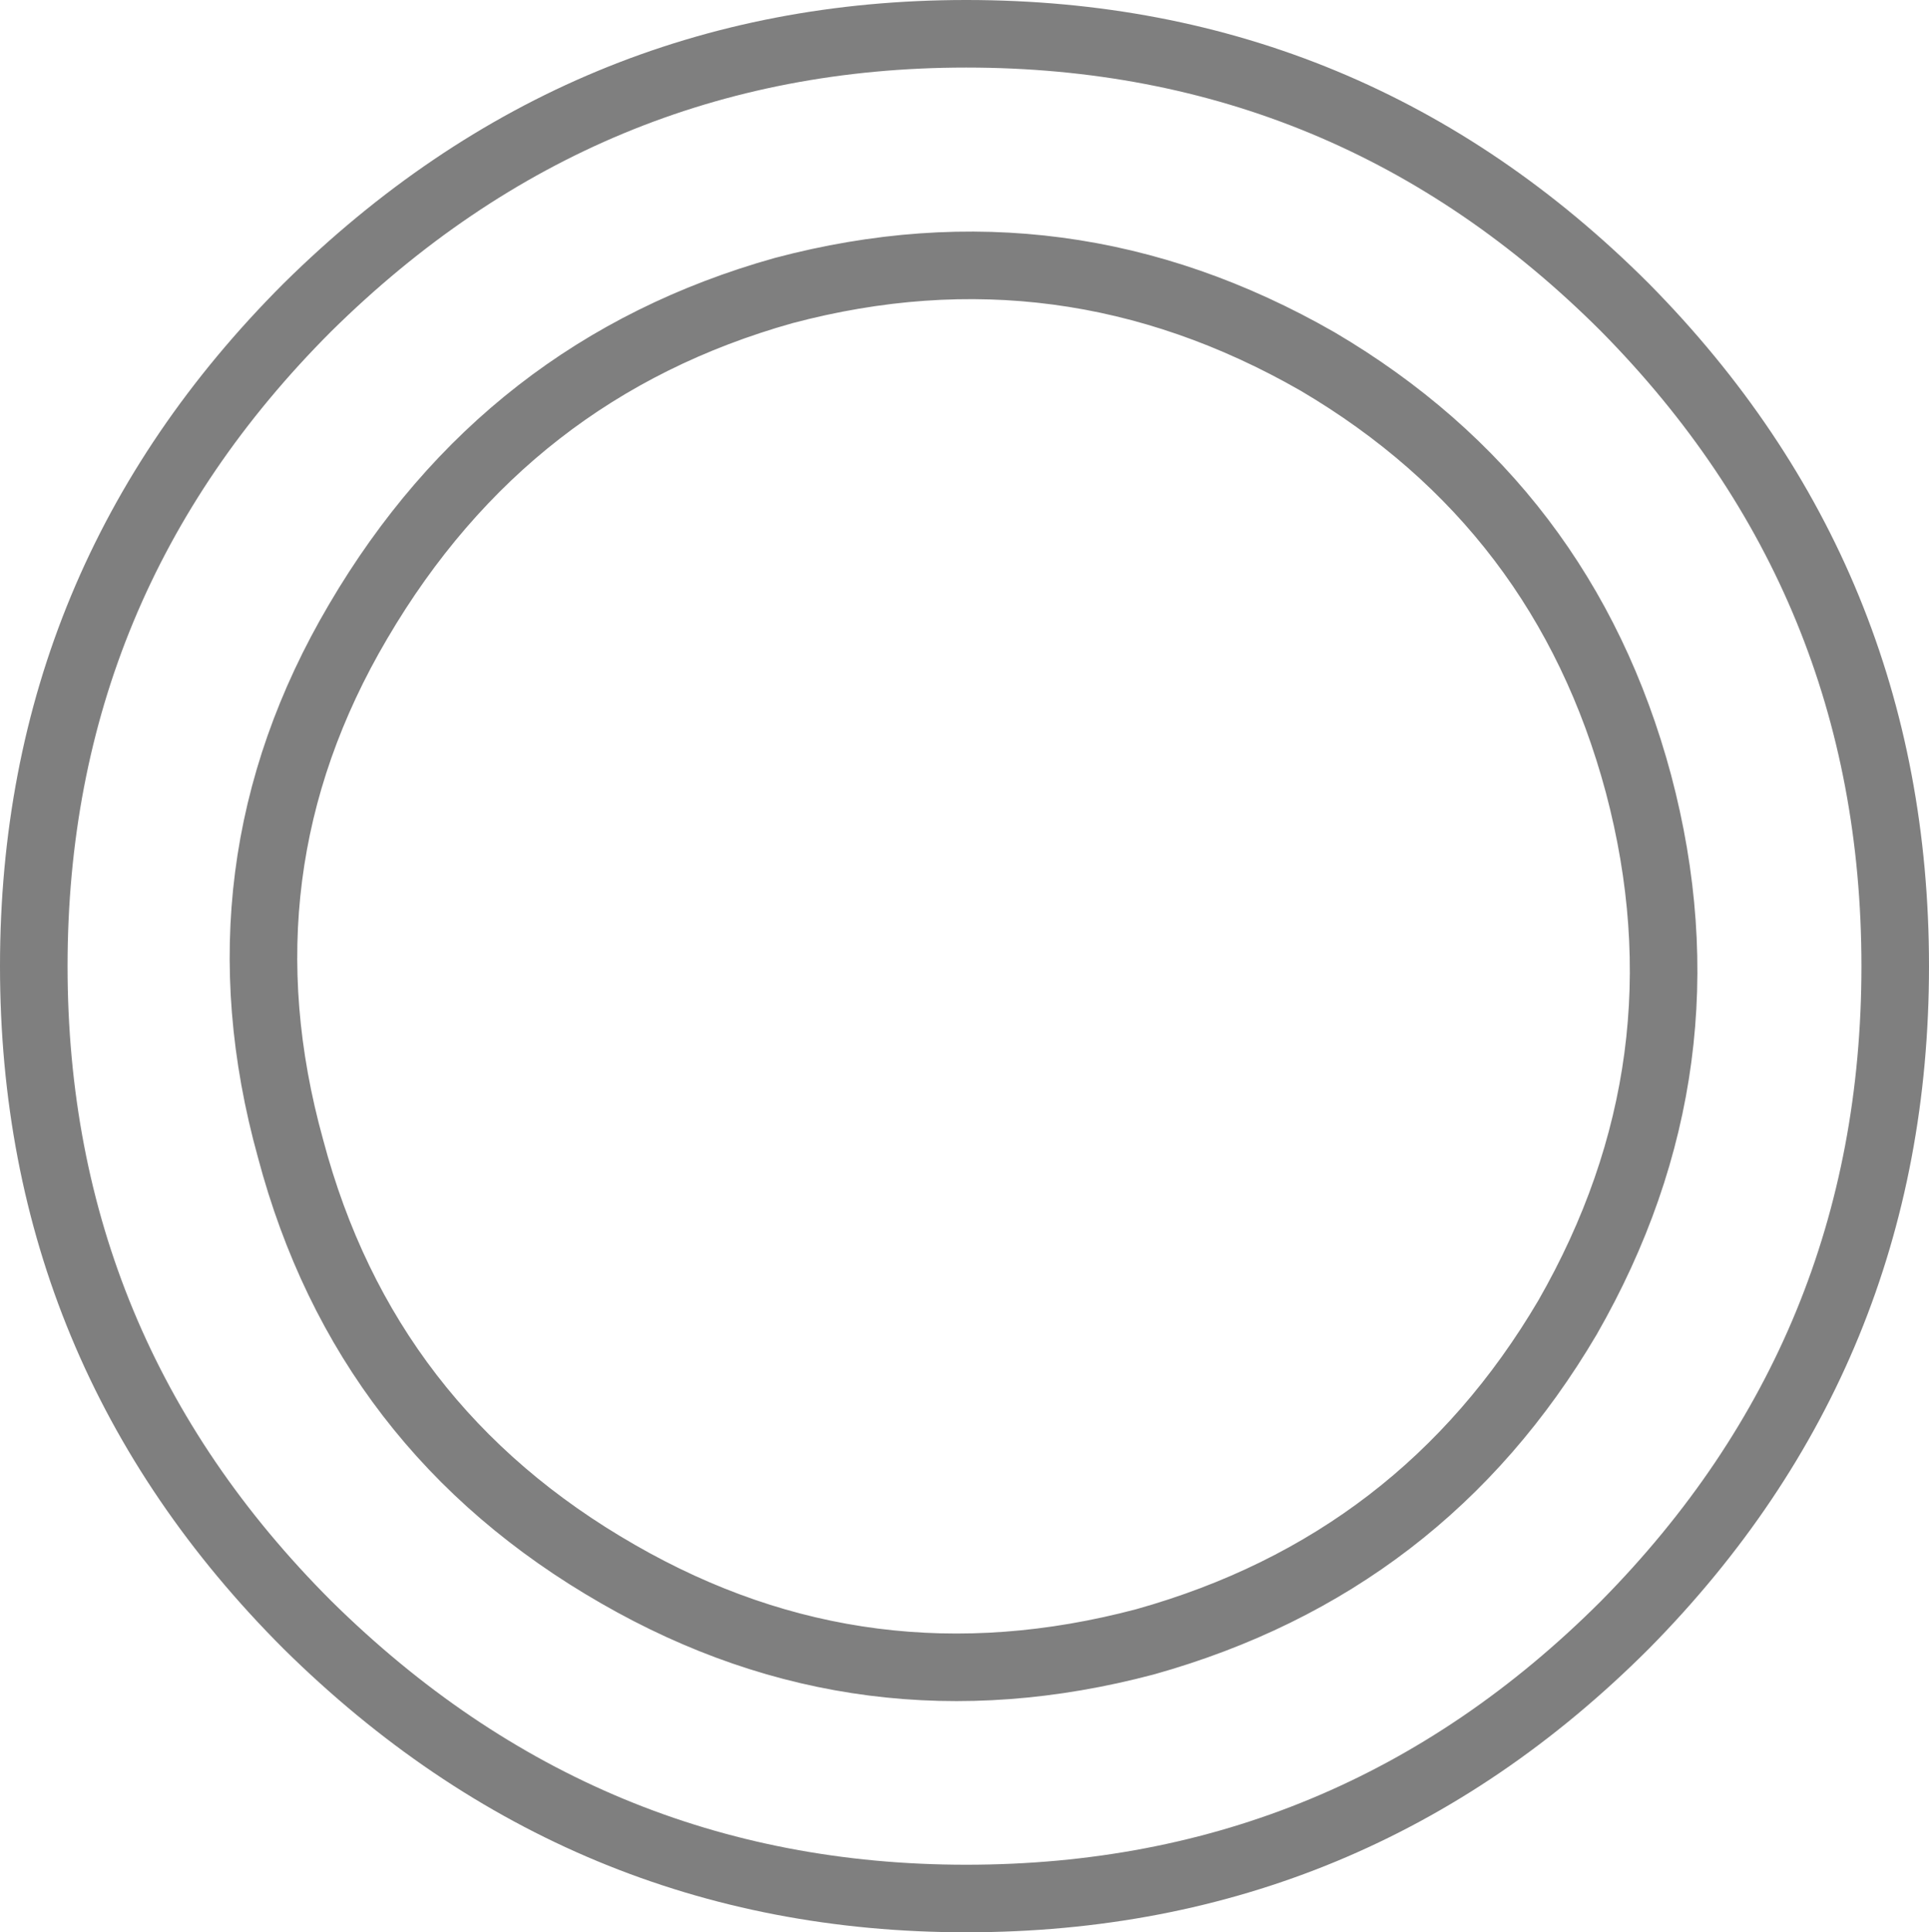 <?xml version="1.0" encoding="UTF-8" standalone="no"?>
<svg xmlns:xlink="http://www.w3.org/1999/xlink" height="28.6px" width="28.55px" xmlns="http://www.w3.org/2000/svg">
  <g transform="matrix(1.0, 0.0, 0.0, 1.0, -385.55, -245.95)">
    <path d="M402.5 270.25 Q398.35 271.35 394.7 269.25 390.95 267.1 389.85 262.95 388.7 258.8 390.85 255.15 393.05 251.4 397.15 250.25 401.3 249.15 405.05 251.3 408.7 253.45 409.8 257.55 410.9 261.7 408.75 265.45 406.6 269.1 402.5 270.25 M413.6 260.25 Q413.6 265.95 409.6 270.0 405.55 274.05 399.85 274.05 394.2 274.05 390.1 270.0 386.05 265.95 386.05 260.25 386.05 254.55 390.1 250.5 394.2 246.45 399.85 246.45 405.55 246.45 409.6 250.5 413.6 254.55 413.6 260.25" fill="none" stroke="#000000" stroke-linecap="round" stroke-linejoin="round" stroke-opacity="0.502" stroke-width="1.0"/>
  </g>
</svg>
